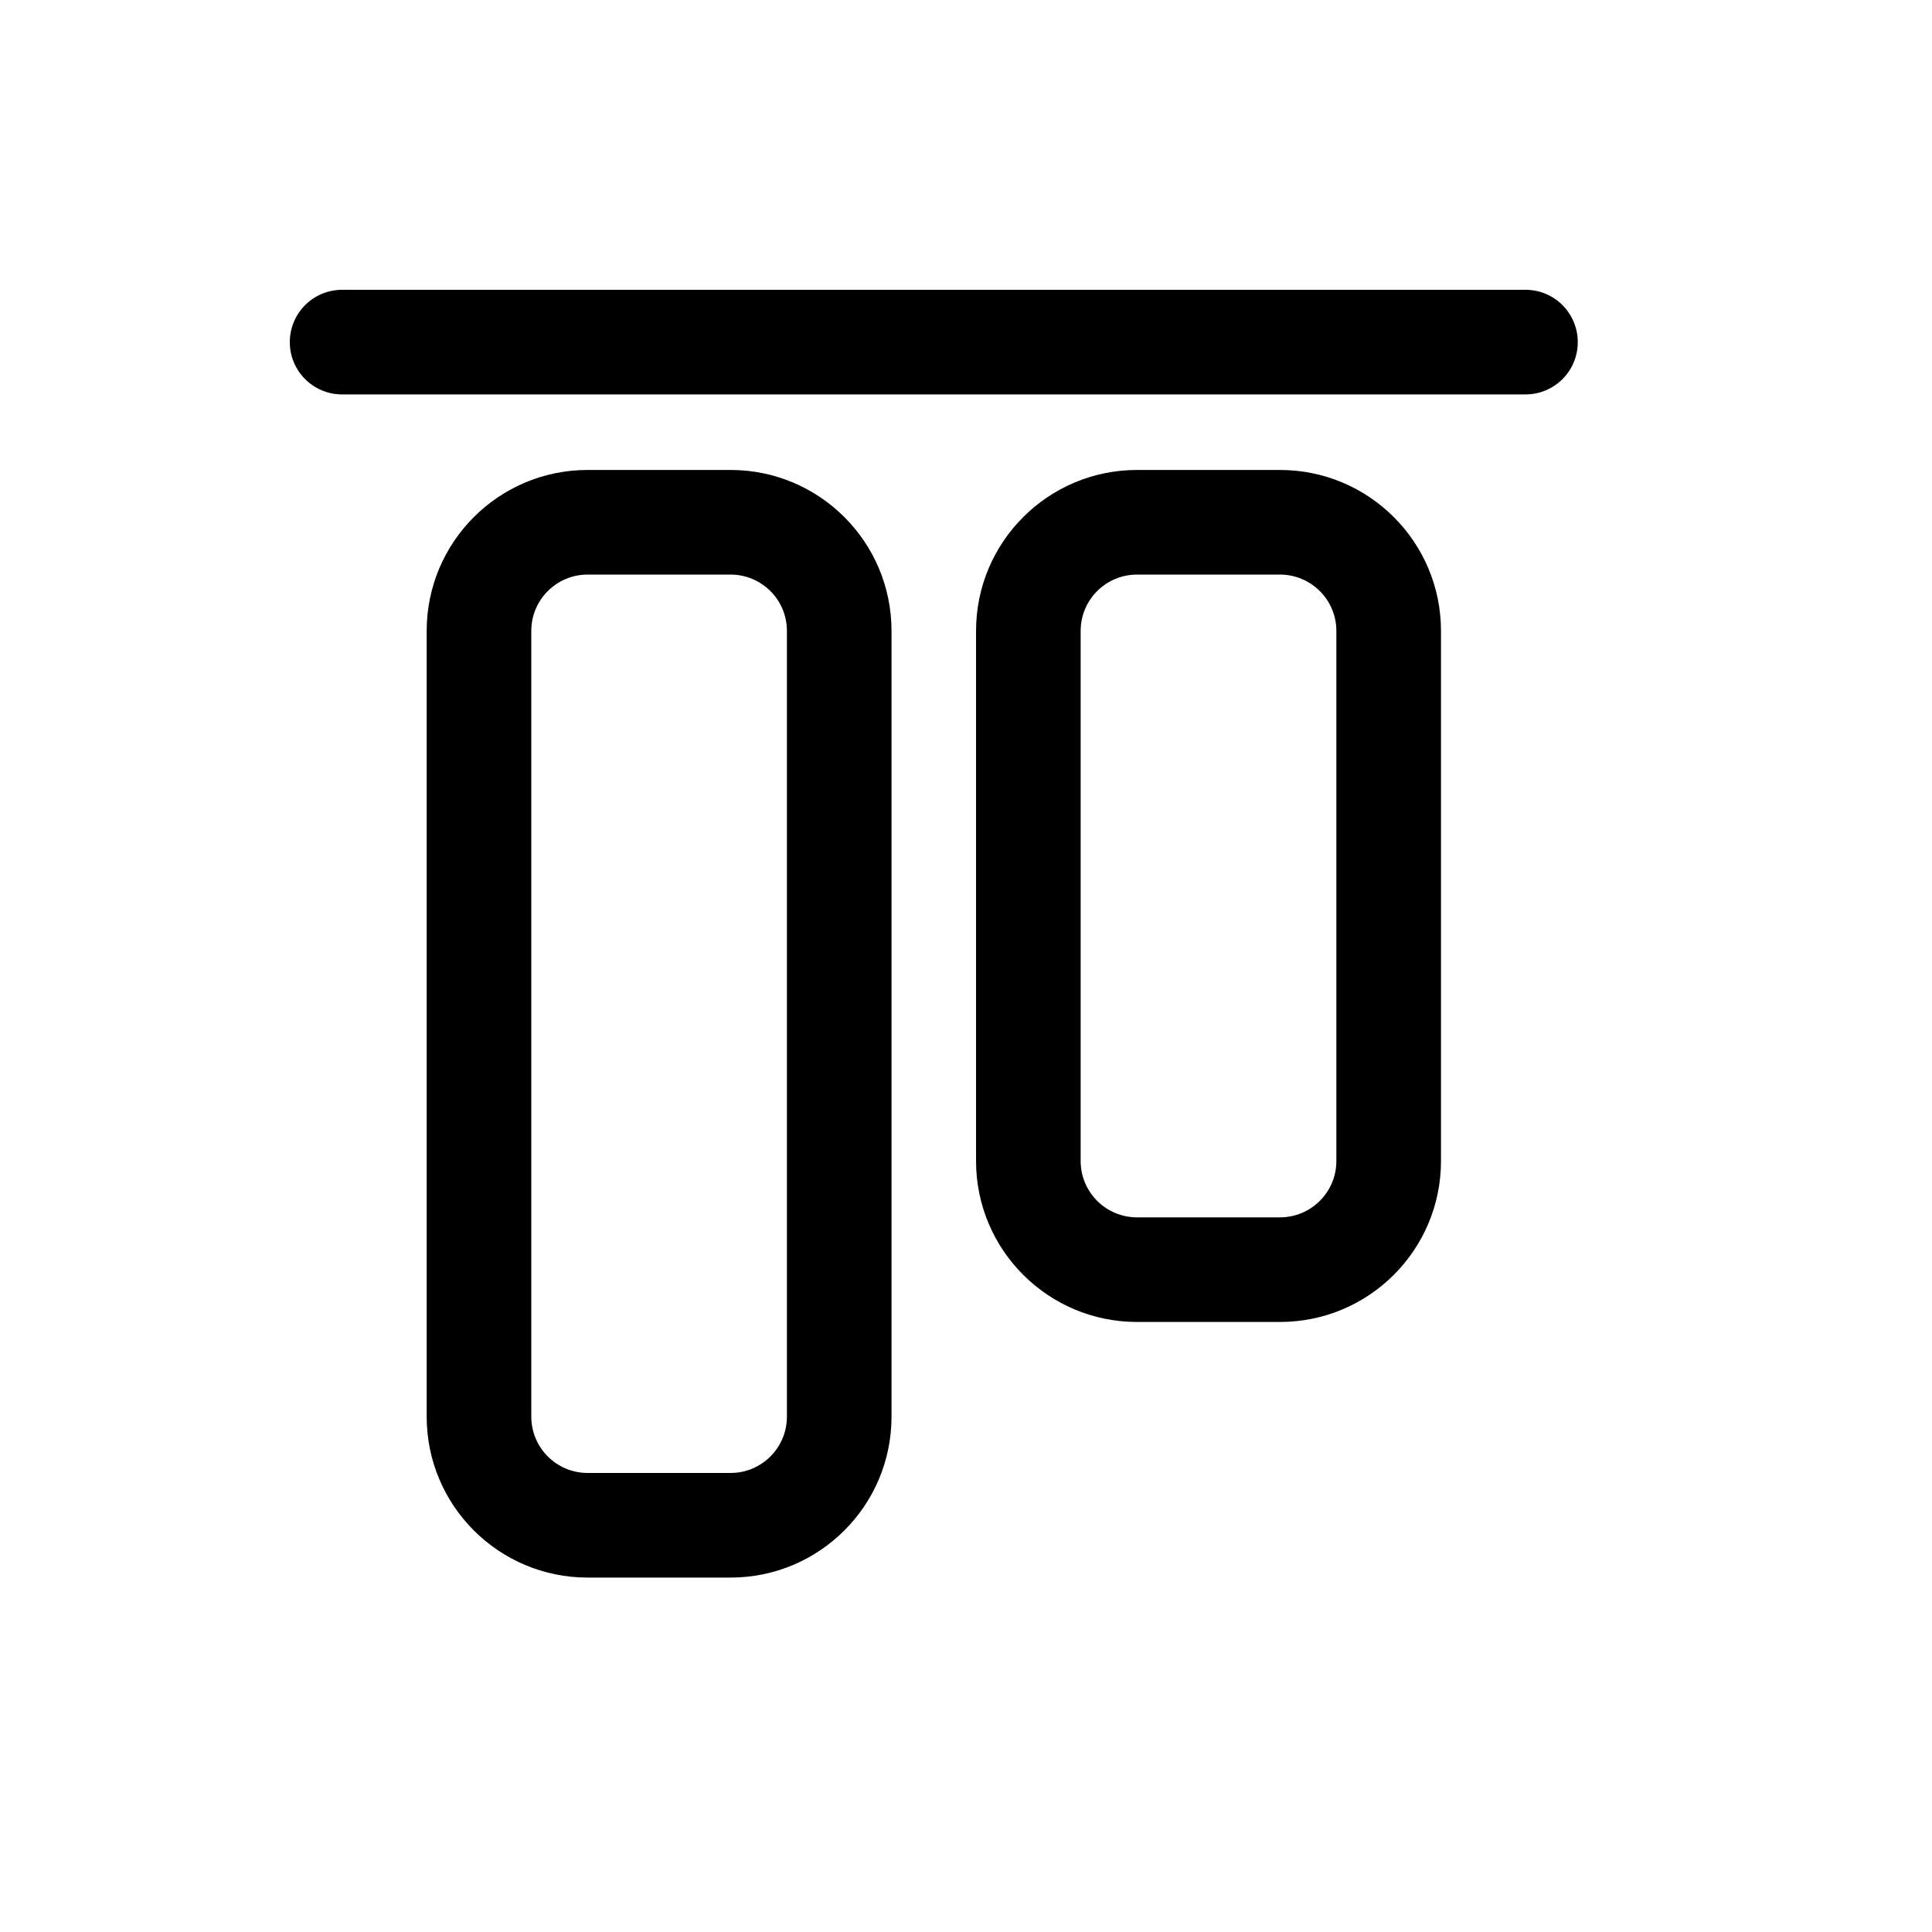 <svg width="20" height="20" viewBox="0 0 20 20" fill="none" xmlns="http://www.w3.org/2000/svg">
<path d="M3 3.542C3 3.841 3.242 4.083 3.542 4.083L15.792 4.083C16.091 4.083 16.333 3.841 16.333 3.542C16.333 3.242 16.091 3 15.792 3L3.542 3C3.242 3 3 3.242 3 3.542Z" fill="black"/>
<path fill-rule="evenodd" clip-rule="evenodd" d="M4.417 6.531C4.417 5.611 5.163 4.865 6.083 4.865H7.563C8.483 4.865 9.229 5.611 9.229 6.531V14.665C9.229 15.585 8.483 16.331 7.563 16.331H6.083C5.163 16.331 4.417 15.585 4.417 14.665L4.417 6.531ZM5.5 14.665L5.5 6.531C5.5 6.209 5.761 5.948 6.083 5.948H7.563C7.885 5.948 8.146 6.209 8.146 6.531V14.665C8.146 14.987 7.885 15.248 7.563 15.248H6.083C5.761 15.248 5.5 14.987 5.5 14.665Z" fill="black"/>
<path fill-rule="evenodd" clip-rule="evenodd" d="M11.771 4.865C10.85 4.865 10.104 5.611 10.104 6.531V12.019C10.104 12.939 10.85 13.685 11.771 13.685H13.25C14.171 13.685 14.917 12.939 14.917 12.019V6.531C14.917 5.611 14.171 4.865 13.25 4.865H11.771ZM11.187 6.531V12.019C11.187 12.341 11.448 12.602 11.771 12.602H13.25C13.572 12.602 13.834 12.341 13.834 12.019V6.531C13.834 6.209 13.572 5.948 13.25 5.948H11.771C11.448 5.948 11.187 6.209 11.187 6.531Z" fill="black"/>
</svg>
